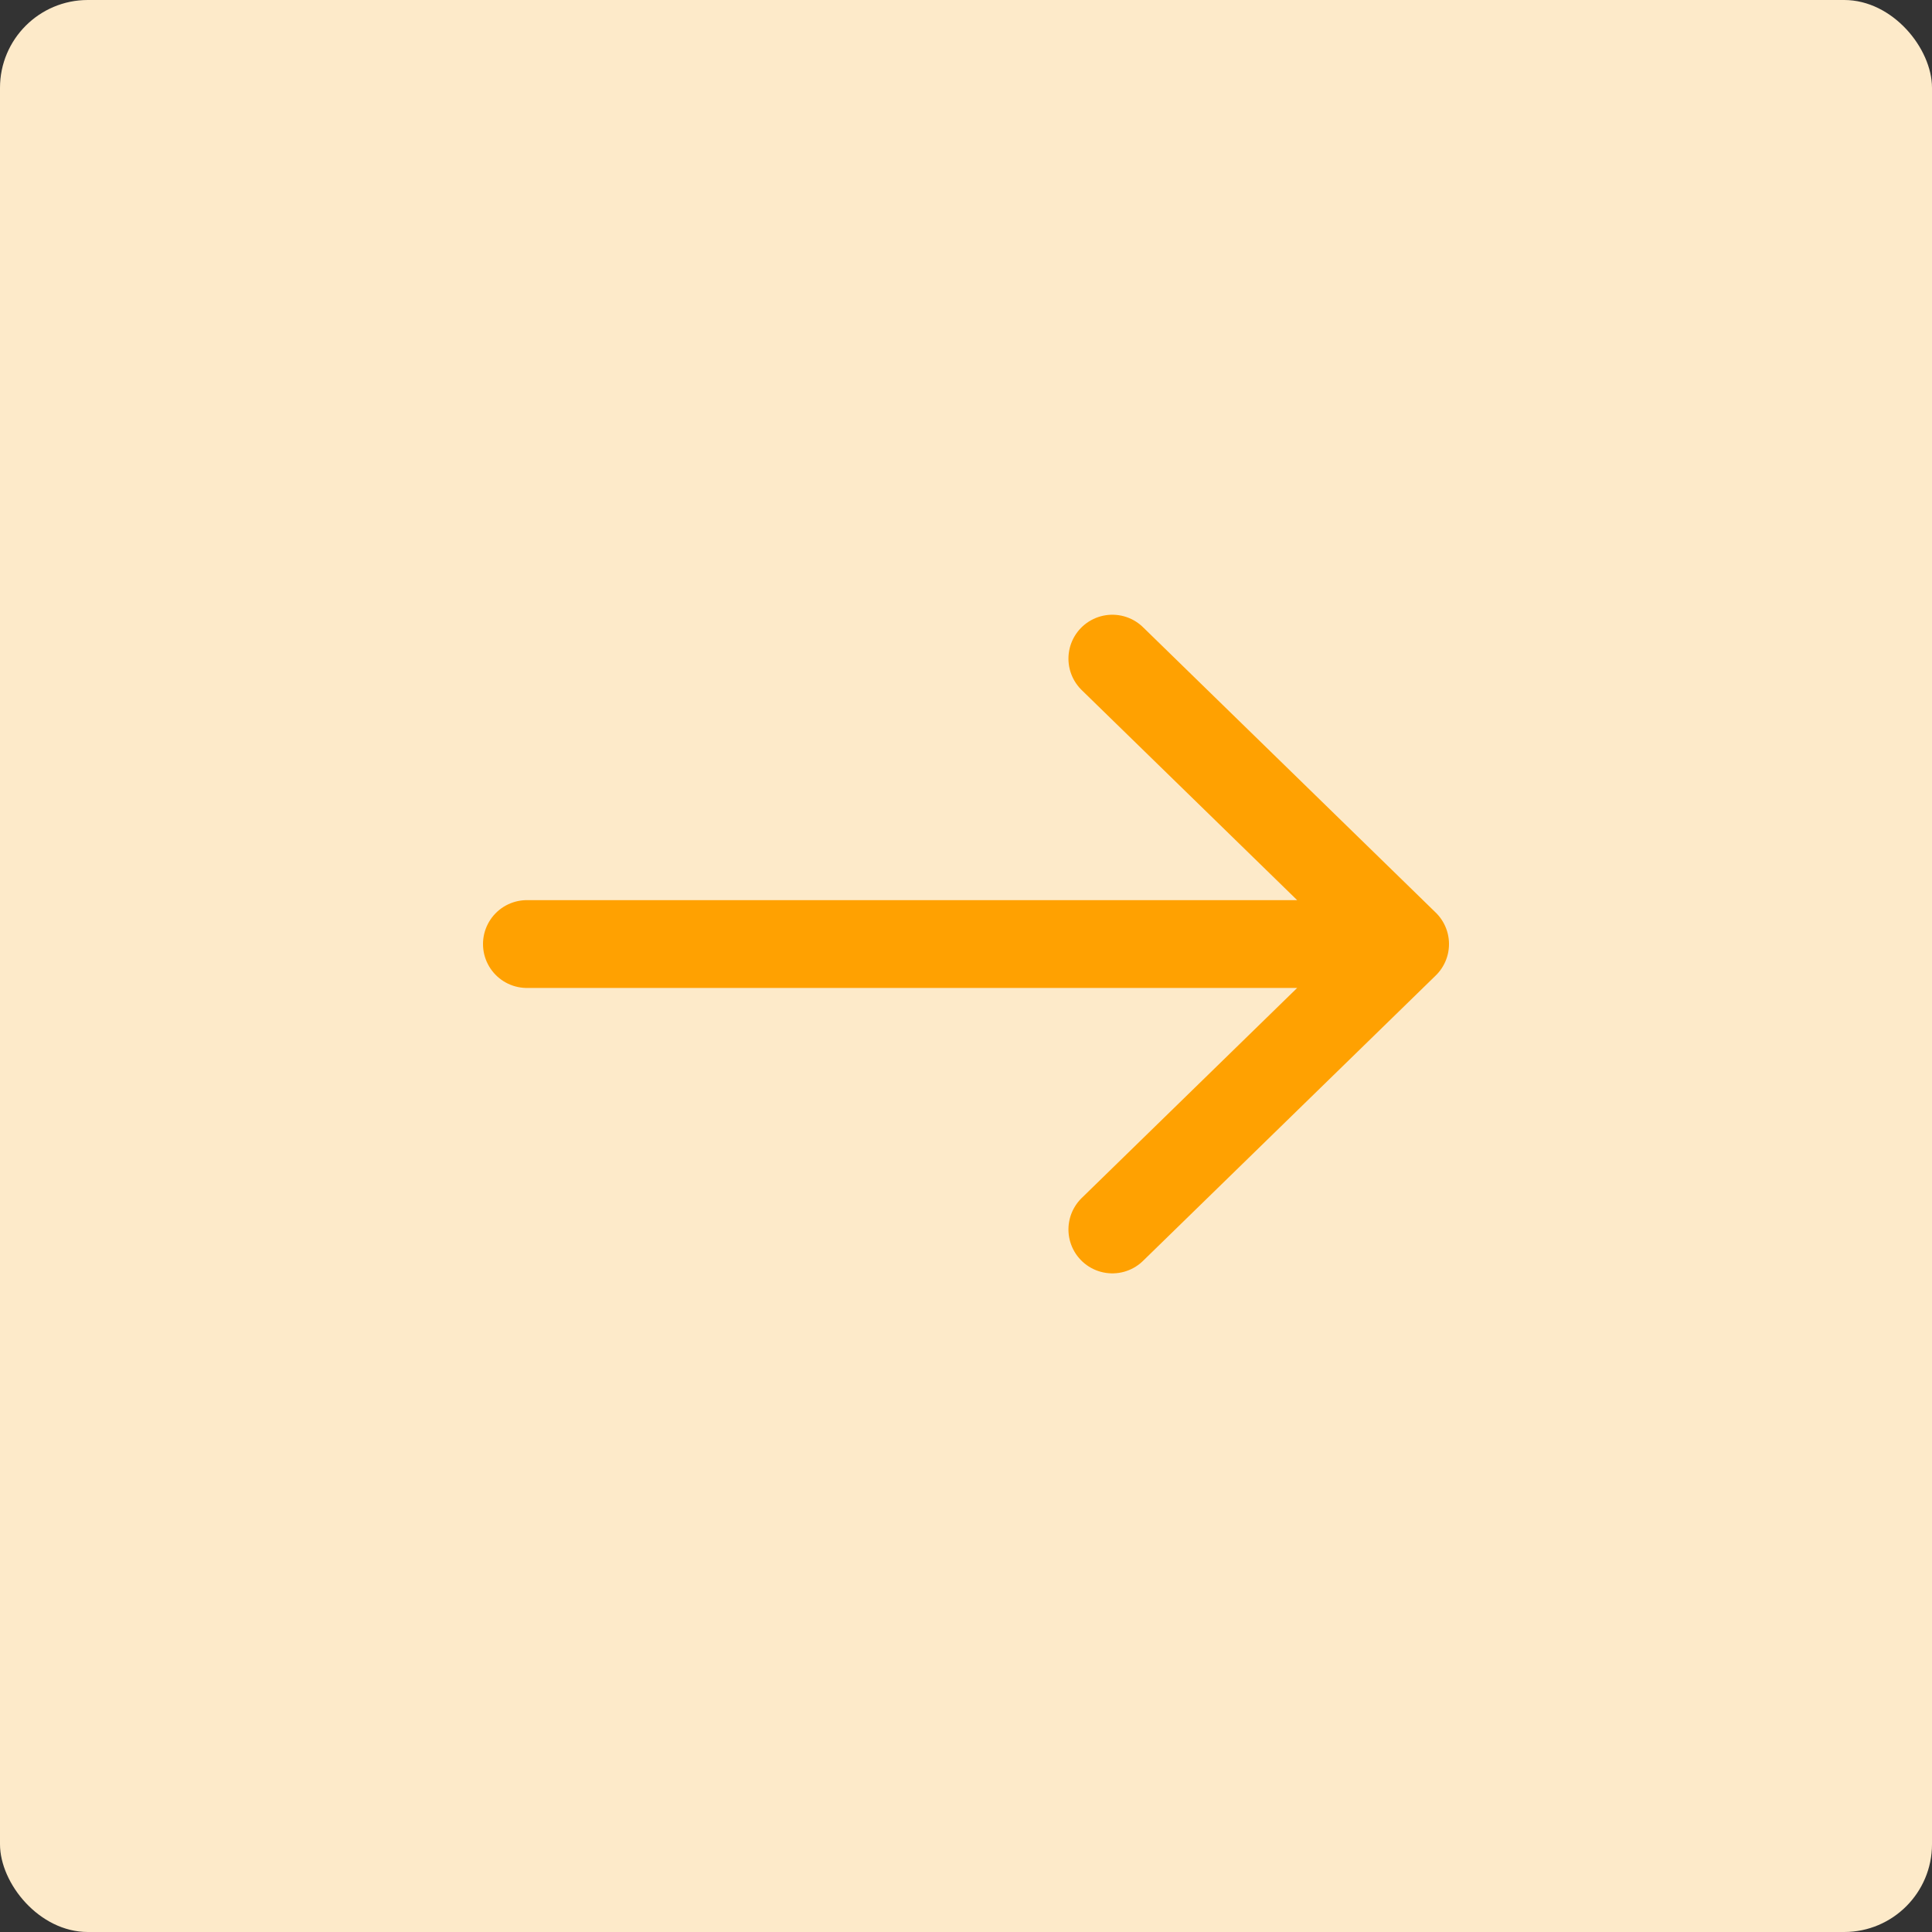 <svg width="44" height="44" viewBox="0 0 44 44" fill="none" xmlns="http://www.w3.org/2000/svg">
<rect x="0" y="0" width="44" height="44" fill="#333333" stroke="none"/>
<rect width="44" height="44" rx="2" fill="#FDEAC9"/>
<path d="M32 21.5L25.333 15M32 21.5L12 21.5L32 21.5ZM32 21.5L25.333 28L32 21.5Z" stroke="#FFA101" stroke-width="2" stroke-linecap="round" stroke-linejoin="round"/>
</svg>
